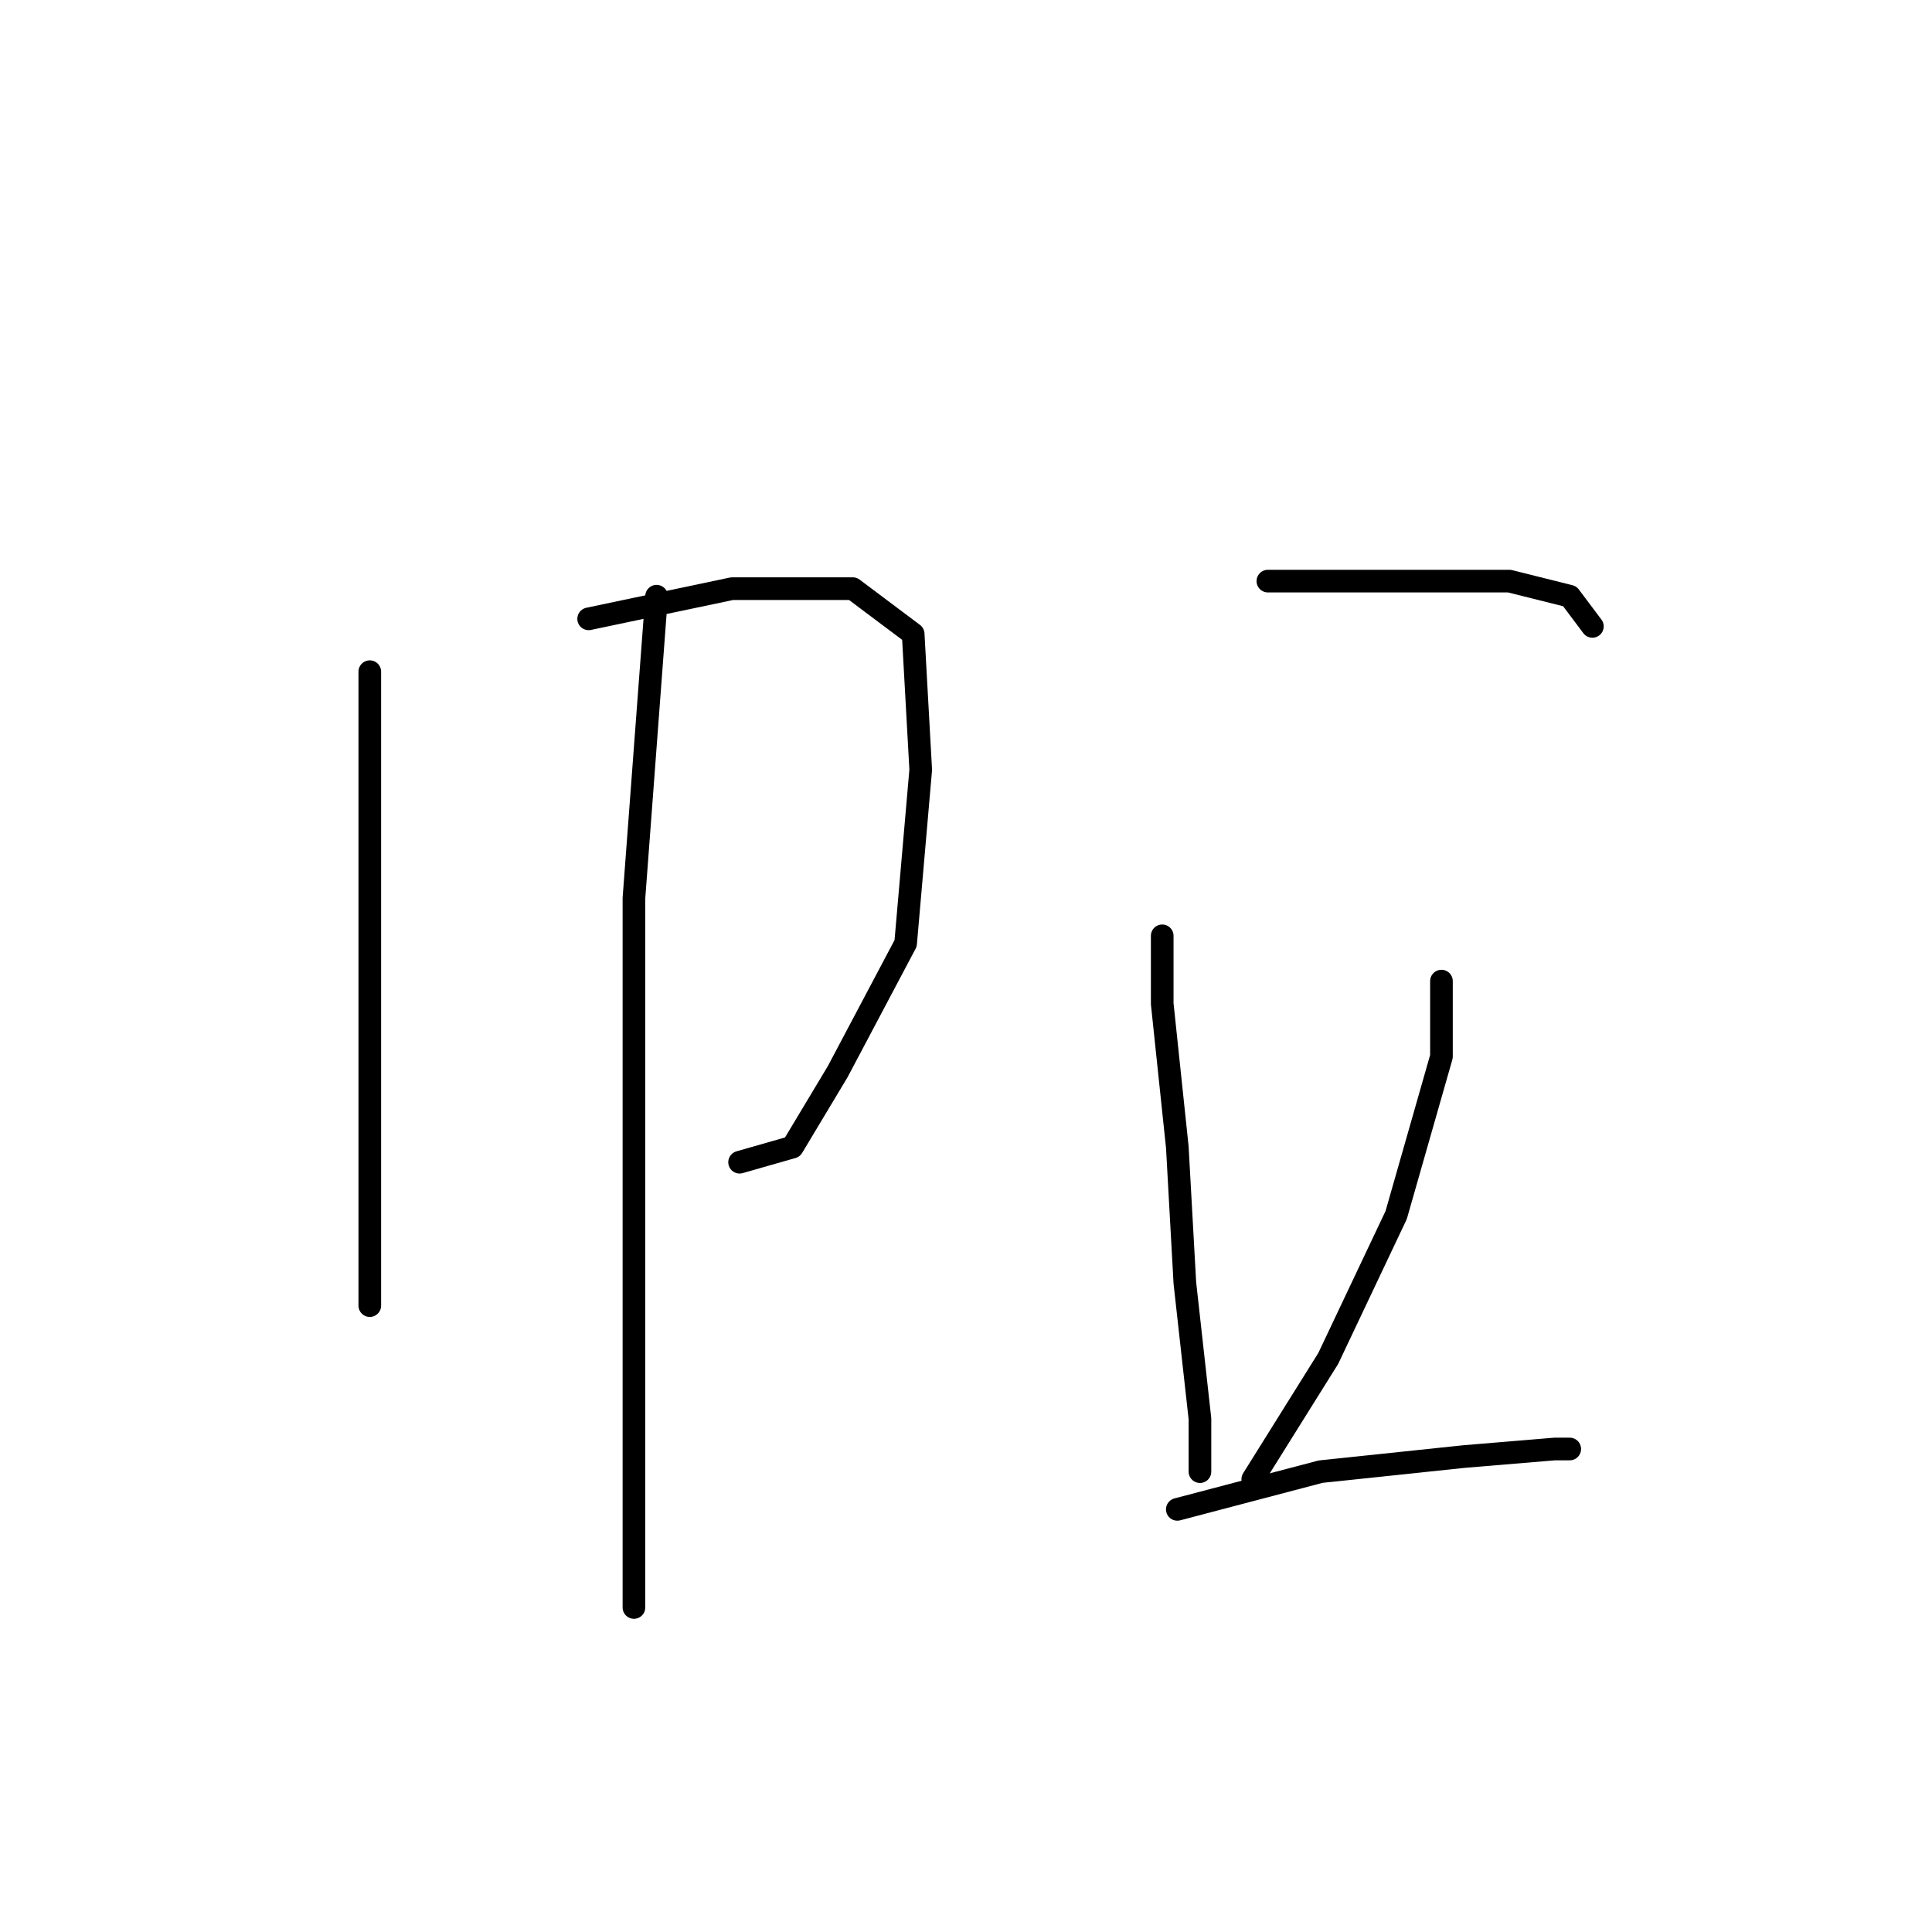 <?xml version="1.0" standalone="no"?>
    <svg width="256" height="256" xmlns="http://www.w3.org/2000/svg" version="1.1">
    <polyline stroke="black" stroke-width="3" stroke-linecap="round" fill="transparent" stroke-linejoin="round" points="49 89 49 111 49 139 49 159 49 170 49 173 49 173 " />
        <polyline stroke="black" stroke-width="3" stroke-linecap="round" fill="transparent" stroke-linejoin="round" points="78 82 97 78 113 78 121 84 122 102 120 125 111 142 105 152 98 154 98 154 " />
        <polyline stroke="black" stroke-width="3" stroke-linecap="round" fill="transparent" stroke-linejoin="round" points="87 79 84 119 84 152 84 184 84 204 84 212 84 213 84 213 " />
        <polyline stroke="black" stroke-width="3" stroke-linecap="round" fill="transparent" stroke-linejoin="round" points="168 77 186 77 200 77 208 79 211 83 211 83 " />
        <polyline stroke="black" stroke-width="3" stroke-linecap="round" fill="transparent" stroke-linejoin="round" points="154 124 154 133 156 152 157 170 159 188 159 195 159 195 " />
        <polyline stroke="black" stroke-width="3" stroke-linecap="round" fill="transparent" stroke-linejoin="round" points="191 130 191 140 185 161 176 180 166 196 166 196 " />
        <polyline stroke="black" stroke-width="3" stroke-linecap="round" fill="transparent" stroke-linejoin="round" points="156 200 175 195 194 193 206 192 208 192 208 192 " />
        </svg>